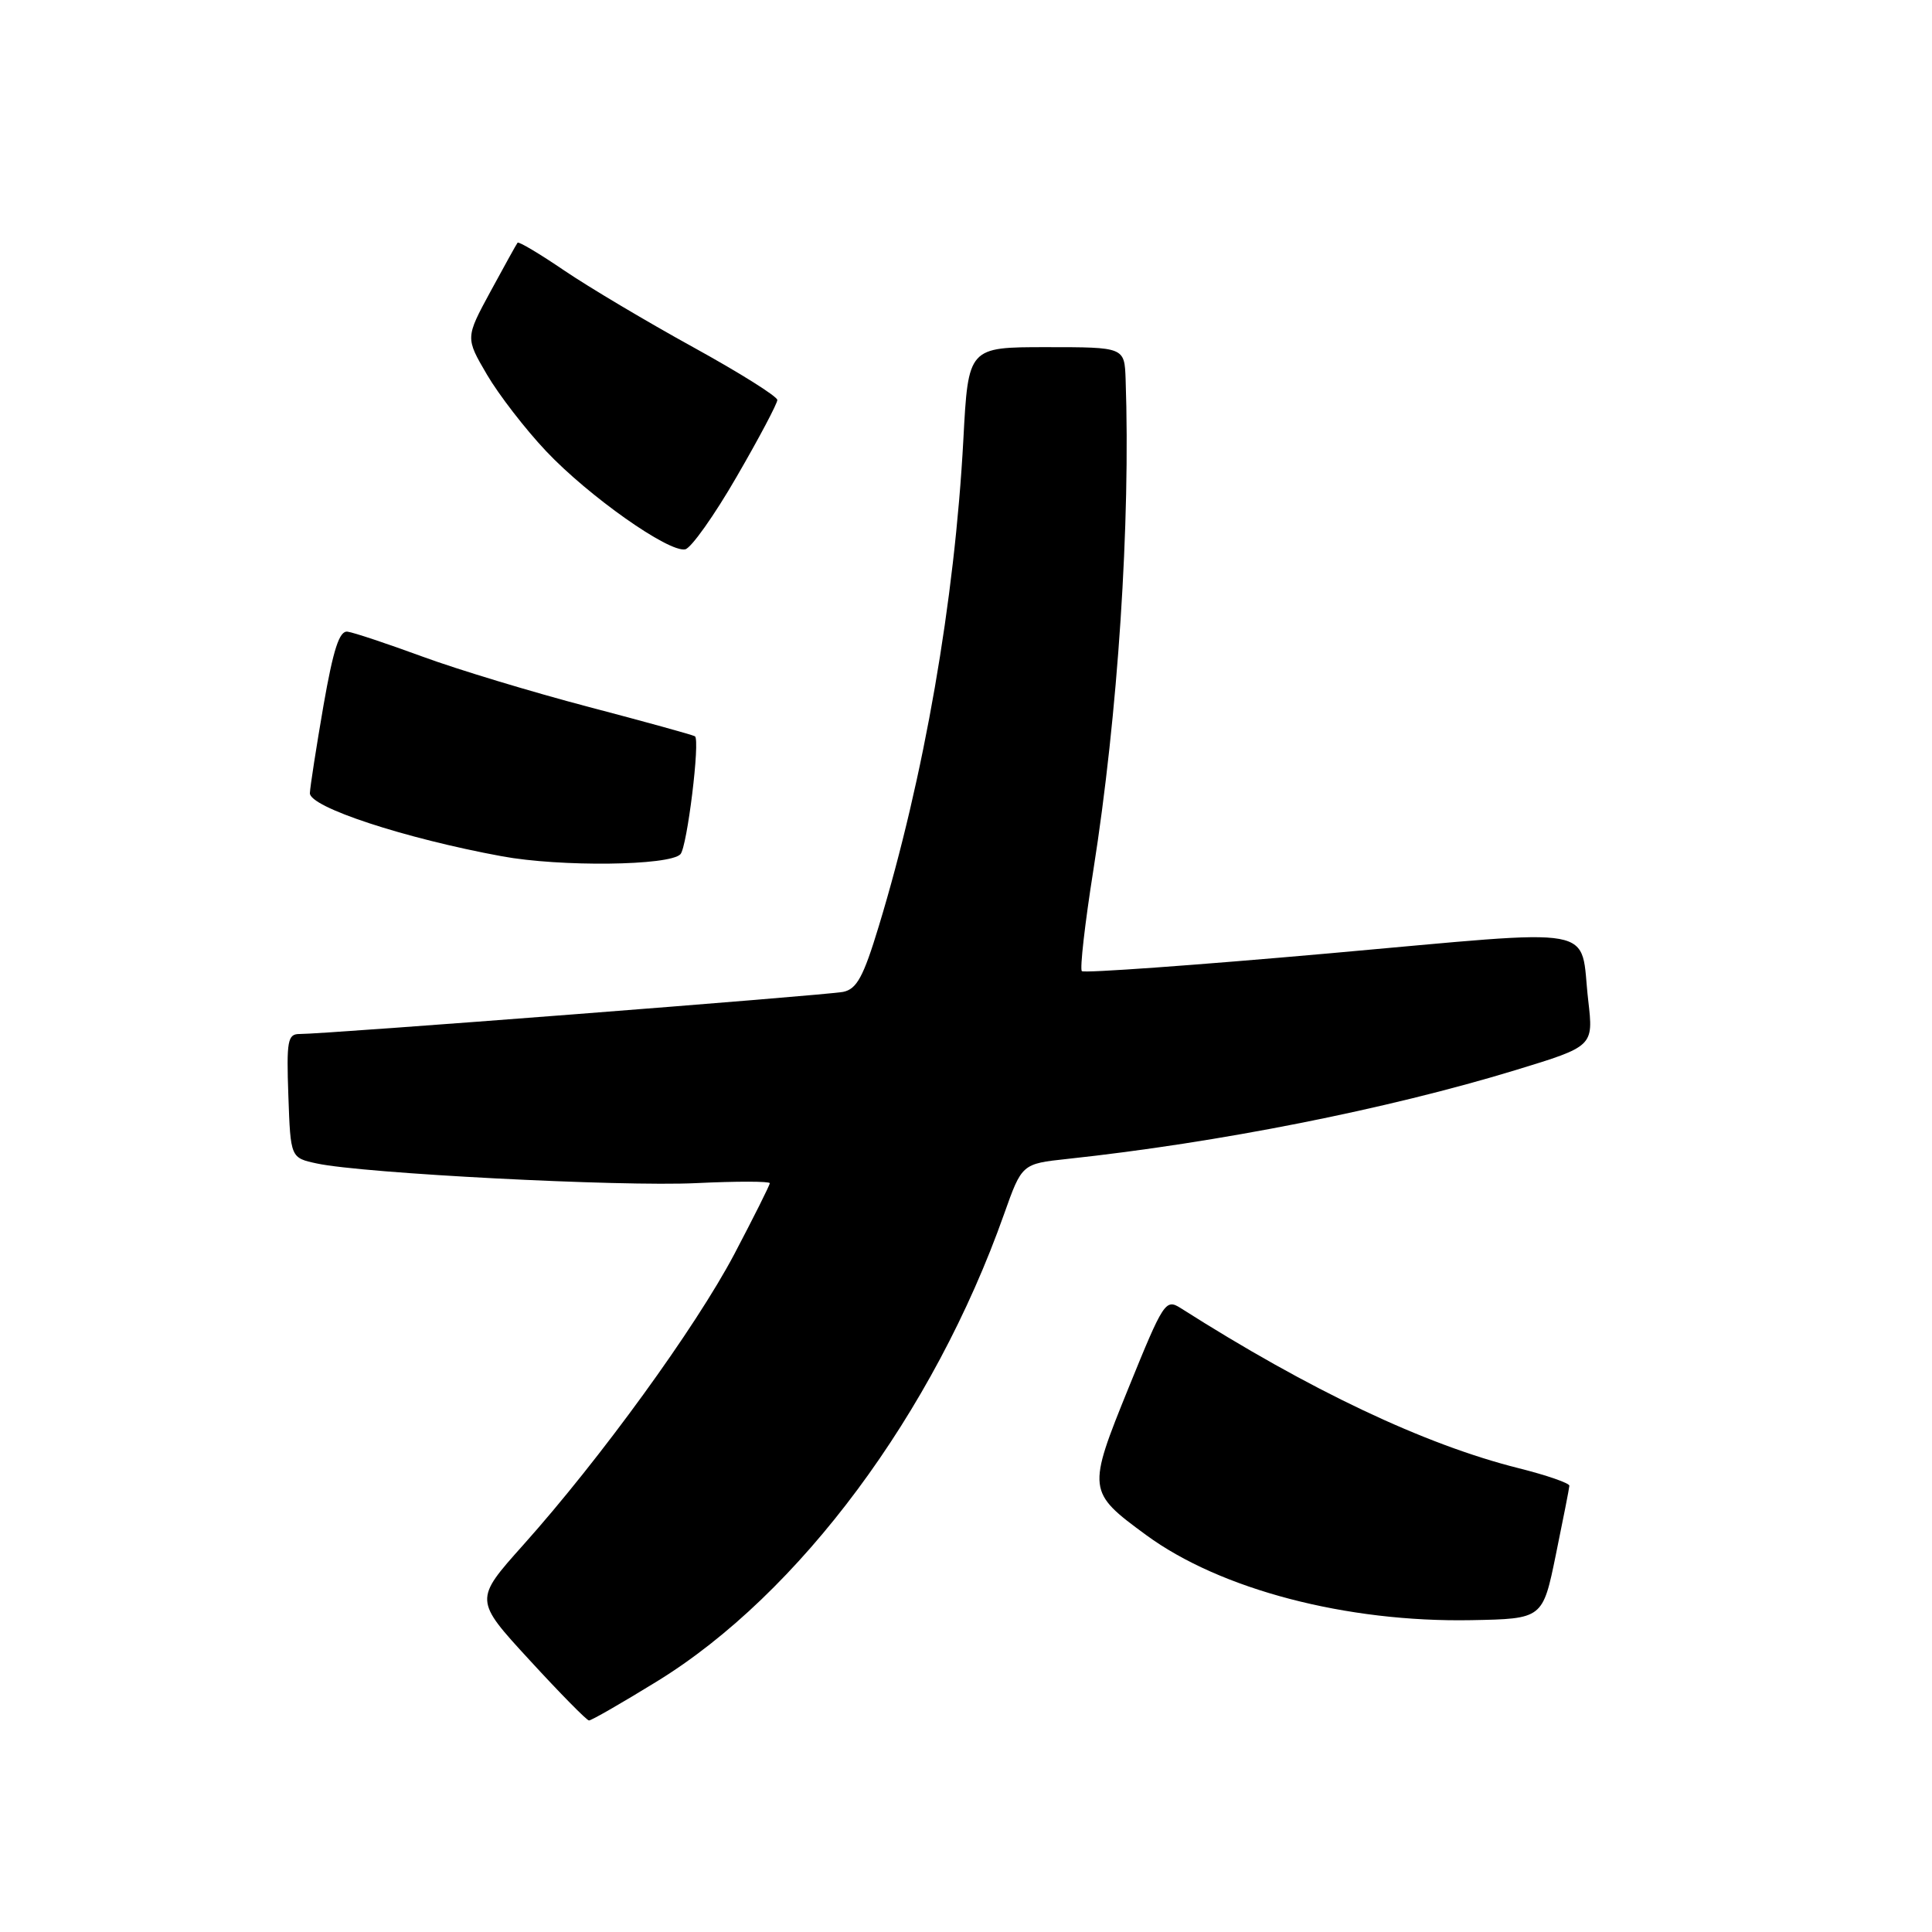<?xml version="1.0" encoding="UTF-8" standalone="no"?>
<!DOCTYPE svg PUBLIC "-//W3C//DTD SVG 1.1//EN" "http://www.w3.org/Graphics/SVG/1.1/DTD/svg11.dtd" >
<svg xmlns="http://www.w3.org/2000/svg" xmlns:xlink="http://www.w3.org/1999/xlink" version="1.1" viewBox="0 0 256 256">
 <g >
 <path fill="currentColor"
d=" M 87.04 222.80 C 105.92 211.20 123.71 187.25 133.05 160.86 C 135.41 154.21 135.41 154.21 141.45 153.56 C 161.48 151.41 183.82 146.98 200.83 141.79 C 211.15 138.64 211.15 138.64 210.45 132.57 C 209.27 122.41 212.81 123.06 176.18 126.32 C 158.40 127.90 143.63 128.96 143.35 128.68 C 143.07 128.40 143.75 122.39 144.87 115.33 C 148.13 94.73 149.81 69.17 149.15 50.25 C 149.00 46.00 149.00 46.00 138.65 46.00 C 128.30 46.00 128.30 46.00 127.65 58.25 C 126.50 79.64 122.45 102.96 116.44 122.74 C 114.41 129.43 113.53 131.06 111.72 131.43 C 109.48 131.88 43.04 137.03 39.71 137.01 C 38.11 137.00 37.95 137.88 38.21 145.21 C 38.50 153.42 38.50 153.42 42.00 154.17 C 48.18 155.49 82.18 157.25 92.25 156.77 C 97.61 156.51 102.00 156.52 102.00 156.78 C 102.00 157.04 99.88 161.27 97.30 166.18 C 92.17 175.90 79.54 193.31 69.31 204.74 C 62.83 211.99 62.83 211.99 70.17 219.97 C 74.20 224.36 77.74 227.96 78.04 227.97 C 78.34 227.99 82.39 225.66 87.04 222.80 Z  M 206.16 206.00 C 207.12 201.32 207.93 197.22 207.95 196.87 C 207.98 196.53 204.96 195.48 201.25 194.55 C 188.76 191.42 173.56 184.22 156.43 173.32 C 154.45 172.07 154.16 172.52 149.56 183.85 C 144.04 197.45 144.07 197.68 151.87 203.40 C 161.69 210.61 178.41 214.99 194.96 214.68 C 204.42 214.50 204.42 214.50 206.16 206.00 Z  M 90.16 113.19 C 91.05 112.25 92.80 97.99 92.08 97.56 C 91.76 97.37 85.42 95.62 78.00 93.67 C 70.58 91.72 60.67 88.73 56.00 87.01 C 51.33 85.30 46.85 83.80 46.05 83.70 C 44.97 83.55 44.17 86.01 42.86 93.50 C 41.91 99.00 41.10 104.22 41.06 105.09 C 40.99 106.94 53.57 111.08 66.50 113.46 C 74.26 114.89 88.70 114.72 90.16 113.19 Z  M 97.61 63.17 C 100.58 58.05 103.00 53.47 103.00 53.00 C 103.00 52.53 97.98 49.38 91.84 46.00 C 85.70 42.62 78.02 38.05 74.76 35.84 C 71.51 33.63 68.73 31.97 68.58 32.16 C 68.43 32.35 66.82 35.26 64.99 38.63 C 61.67 44.76 61.67 44.76 64.52 49.63 C 66.09 52.31 69.62 56.88 72.37 59.79 C 77.99 65.74 88.60 73.23 90.79 72.79 C 91.58 72.63 94.65 68.30 97.61 63.17 Z "/>
</g>
</svg>